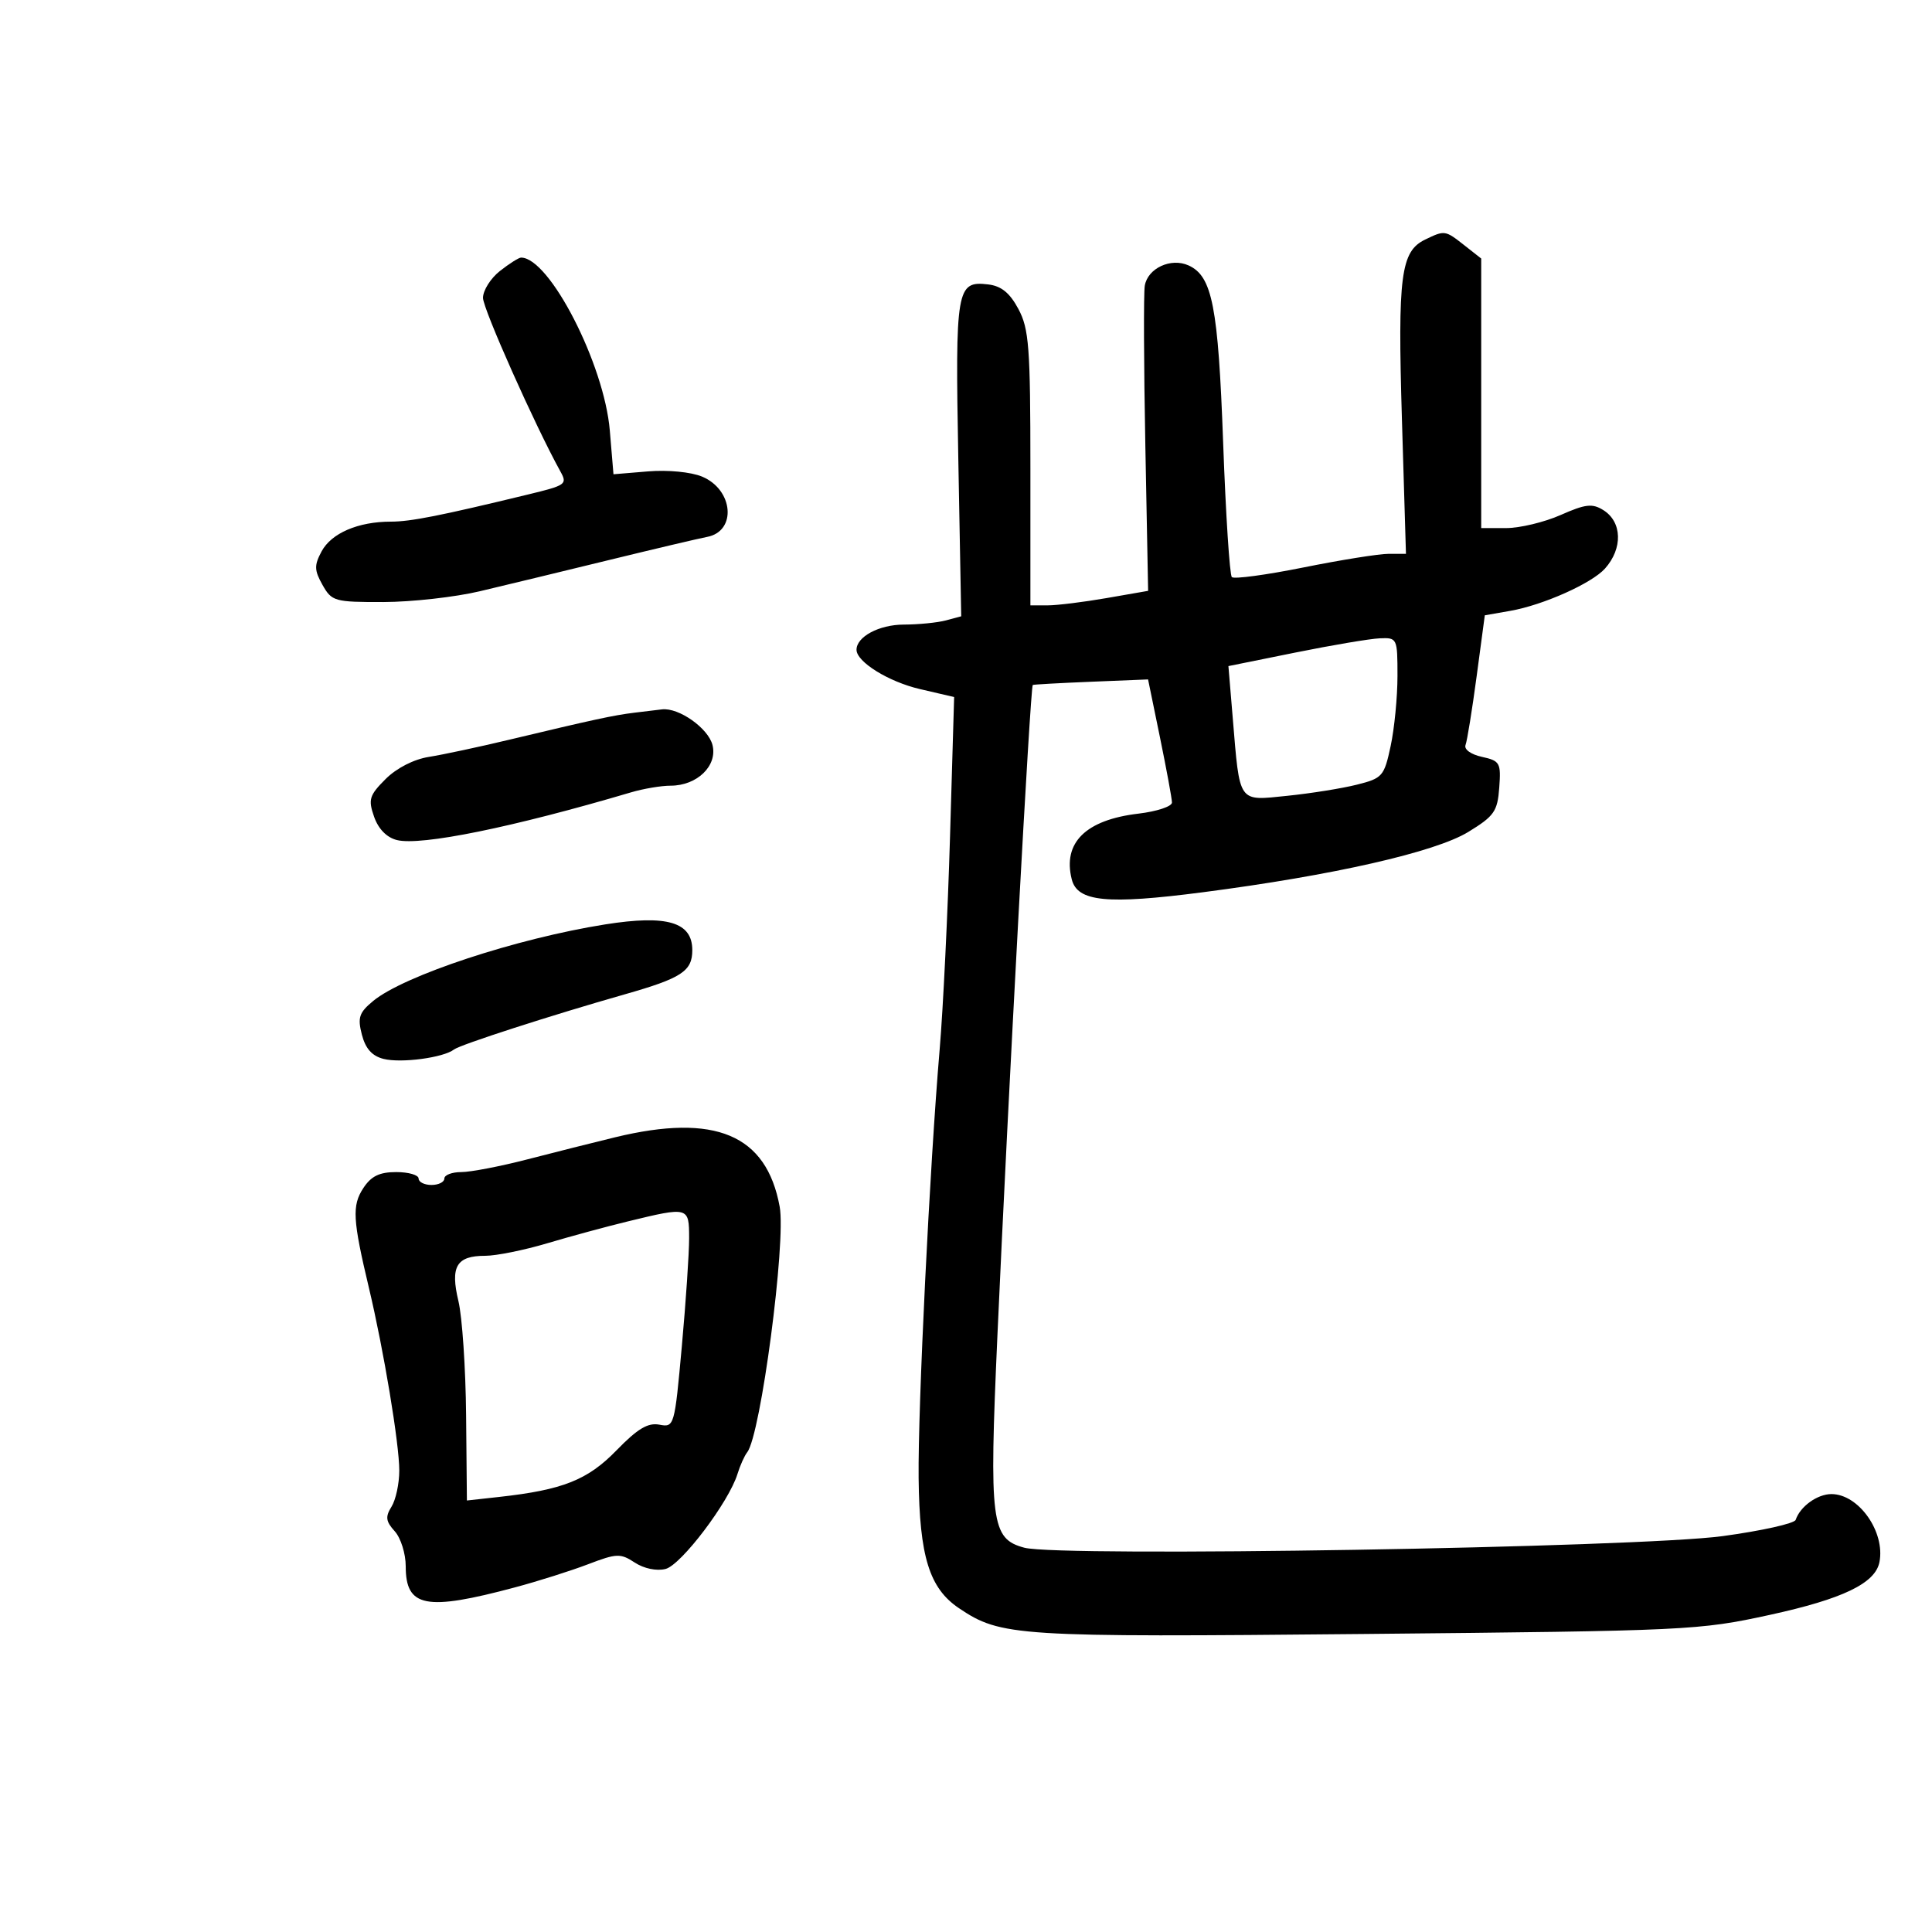 <svg xmlns="http://www.w3.org/2000/svg" width="300" height="300" viewBox="0 0 300 300" version="1.1">
	<path d="M 221.303 37.197 C 217.504 39.032, 217.020 42.765, 217.689 65.062 L 218.317 86 215.607 86 C 214.116 86, 208.171 86.951, 202.395 88.114 C 196.619 89.276, 191.618 89.951, 191.280 89.613 C 190.942 89.276, 190.335 79.887, 189.930 68.750 C 189.160 47.569, 188.246 42.883, 184.558 41.215 C 181.815 39.974, 178.204 41.655, 177.759 44.379 C 177.569 45.546, 177.608 56.680, 177.847 69.123 L 178.280 91.746 171.808 92.873 C 168.249 93.493, 164.136 94, 162.668 94 L 160 94 160 72.734 C 160 53.913, 159.786 51.068, 158.139 47.984 C 156.798 45.474, 155.484 44.406, 153.438 44.164 C 148.519 43.582, 148.315 44.776, 148.806 71.299 L 149.257 95.699 146.879 96.336 C 145.570 96.686, 142.620 96.979, 140.321 96.986 C 136.504 96.999, 133 98.870, 133 100.897 C 133 102.778, 137.972 105.862, 142.829 106.995 L 148.158 108.237 147.521 129.869 C 147.170 141.766, 146.447 156.630, 145.914 162.901 C 144.365 181.101, 142.524 218.610, 142.643 229.500 C 142.777 241.686, 144.305 246.623, 148.901 249.716 C 155.418 254.101, 157.686 254.245, 212 253.722 C 262.088 253.239, 263.810 253.158, 274.820 250.756 C 286.151 248.284, 291.192 245.858, 291.839 242.565 C 292.761 237.871, 288.617 232, 284.383 232 C 282.196 232, 279.525 233.925, 278.833 236 C 278.644 236.569, 273.541 237.706, 267.494 238.527 C 254.281 240.320, 164.567 241.808, 159.050 240.326 C 153.894 238.941, 153.577 236.446, 154.873 207.500 C 156.562 169.781, 159.985 106.755, 160.367 106.363 C 160.440 106.288, 164.498 106.063, 169.385 105.863 L 178.271 105.500 180.119 114.500 C 181.135 119.450, 181.974 124, 181.983 124.611 C 181.992 125.222, 179.644 126, 176.764 126.342 C 168.585 127.310, 164.993 130.850, 166.420 136.535 C 167.296 140.027, 171.865 140.481, 186.722 138.556 C 206.988 135.930, 222.862 132.324, 228 129.181 C 232.023 126.720, 232.532 125.991, 232.803 122.305 C 233.087 118.445, 232.915 118.140, 230.110 117.524 C 228.394 117.147, 227.308 116.361, 227.568 115.683 C 227.817 115.032, 228.593 110.235, 229.291 105.023 L 230.560 95.545 234.530 94.849 C 239.619 93.956, 247.166 90.585, 249.222 88.286 C 252.011 85.168, 251.894 81.039, 248.964 79.210 C 247.255 78.142, 246.191 78.264, 242.337 79.969 C 239.812 81.086, 236.003 82, 233.873 82 L 230 82 230 61.073 L 230 40.145 227.365 38.073 C 224.401 35.741, 224.336 35.732, 221.303 37.197 M 77.635 42.073 C 76.186 43.212, 75 45.094, 75 46.254 C 75 47.961, 83.078 66.077, 87.017 73.204 C 88.121 75.200, 87.911 75.349, 82 76.783 C 68.373 80.087, 63.759 81, 60.694 81 C 55.612 81, 51.451 82.789, 49.932 85.626 C 48.777 87.785, 48.799 88.551, 50.081 90.829 C 51.515 93.377, 51.953 93.499, 59.542 93.484 C 63.919 93.475, 70.650 92.722, 74.500 91.811 C 78.350 90.899, 87.350 88.725, 94.500 86.978 C 101.650 85.232, 108.532 83.609, 109.793 83.372 C 114.435 82.498, 113.893 76.027, 109.008 74.003 C 107.281 73.288, 103.695 72.943, 100.625 73.198 L 95.260 73.643 94.691 66.849 C 93.828 56.558, 85.331 40, 80.912 40 C 80.559 40, 79.084 40.933, 77.635 42.073 M 201.124 101.332 L 190.748 103.430 191.418 111.465 C 192.537 124.881, 192.172 124.361, 199.889 123.573 C 203.525 123.202, 208.385 122.424, 210.689 121.845 C 214.673 120.845, 214.931 120.550, 215.939 115.847 C 216.523 113.127, 217 108.224, 217 104.951 C 217 99.097, 216.955 99.002, 214.250 99.117 C 212.738 99.181, 206.831 100.178, 201.124 101.332 M 98.500 110.668 C 95.268 111.064, 92.184 111.730, 79 114.881 C 74.325 115.999, 68.745 117.190, 66.600 117.530 C 64.247 117.902, 61.576 119.270, 59.868 120.978 C 57.348 123.499, 57.152 124.138, 58.084 126.812 C 58.748 128.716, 60.044 130.045, 61.624 130.442 C 65.349 131.377, 79.631 128.468, 97.993 123.034 C 99.915 122.465, 102.677 122, 104.133 122 C 108.249 122, 111.443 118.900, 110.636 115.687 C 109.982 113.080, 105.409 109.849, 102.800 110.150 C 102.085 110.232, 100.150 110.465, 98.500 110.668 M 94 143.537 C 80.208 145.718, 62.706 151.492, 57.943 155.432 C 55.762 157.235, 55.504 158.006, 56.193 160.665 C 56.756 162.837, 57.778 163.978, 59.560 164.426 C 62.304 165.114, 68.856 164.239, 70.500 162.964 C 71.463 162.216, 85.605 157.649, 97 154.404 C 105.853 151.883, 107.500 150.805, 107.500 147.535 C 107.500 143.177, 103.591 142.020, 94 143.537 M 95.500 176.600 C 92.200 177.401, 86.071 178.943, 81.880 180.028 C 77.689 181.113, 73.076 182, 71.630 182 C 70.183 182, 69 182.450, 69 183 C 69 183.550, 68.100 184, 67 184 C 65.900 184, 65 183.550, 65 183 C 65 182.450, 63.435 182, 61.523 182 C 58.920 182, 57.635 182.627, 56.413 184.493 C 54.641 187.196, 54.765 189.390, 57.290 200 C 59.591 209.669, 62 224.171, 62 228.350 C 62 230.372, 61.457 232.896, 60.794 233.958 C 59.810 235.534, 59.902 236.234, 61.294 237.773 C 62.232 238.809, 63 241.254, 63 243.206 C 63 249.599, 66.110 250.198, 80 246.477 C 83.575 245.520, 88.670 243.907, 91.323 242.893 C 95.762 241.197, 96.339 241.176, 98.566 242.635 C 99.990 243.568, 101.954 243.977, 103.341 243.629 C 105.768 243.020, 113.174 233.241, 114.516 228.874 C 114.917 227.568, 115.598 226.050, 116.030 225.500 C 118.120 222.838, 122.077 192.891, 121.068 187.372 C 119.021 176.177, 111.062 172.824, 95.500 176.600 M 97.500 189.656 C 94.200 190.457, 88.562 191.987, 84.972 193.056 C 81.381 194.125, 77.049 195, 75.344 195 C 70.877 195, 69.897 196.656, 71.184 202.033 C 71.772 204.490, 72.308 212.462, 72.376 219.748 L 72.500 232.997 77.500 232.444 C 87.394 231.351, 91.252 229.818, 95.745 225.194 C 98.999 221.846, 100.609 220.883, 102.385 221.223 C 104.698 221.665, 104.745 221.499, 105.872 209.085 C 106.500 202.163, 107.011 194.588, 107.007 192.250 C 106.999 187.378, 106.942 187.363, 97.500 189.656" stroke="none" fill="black" fill-rule="evenodd"/>
</svg>